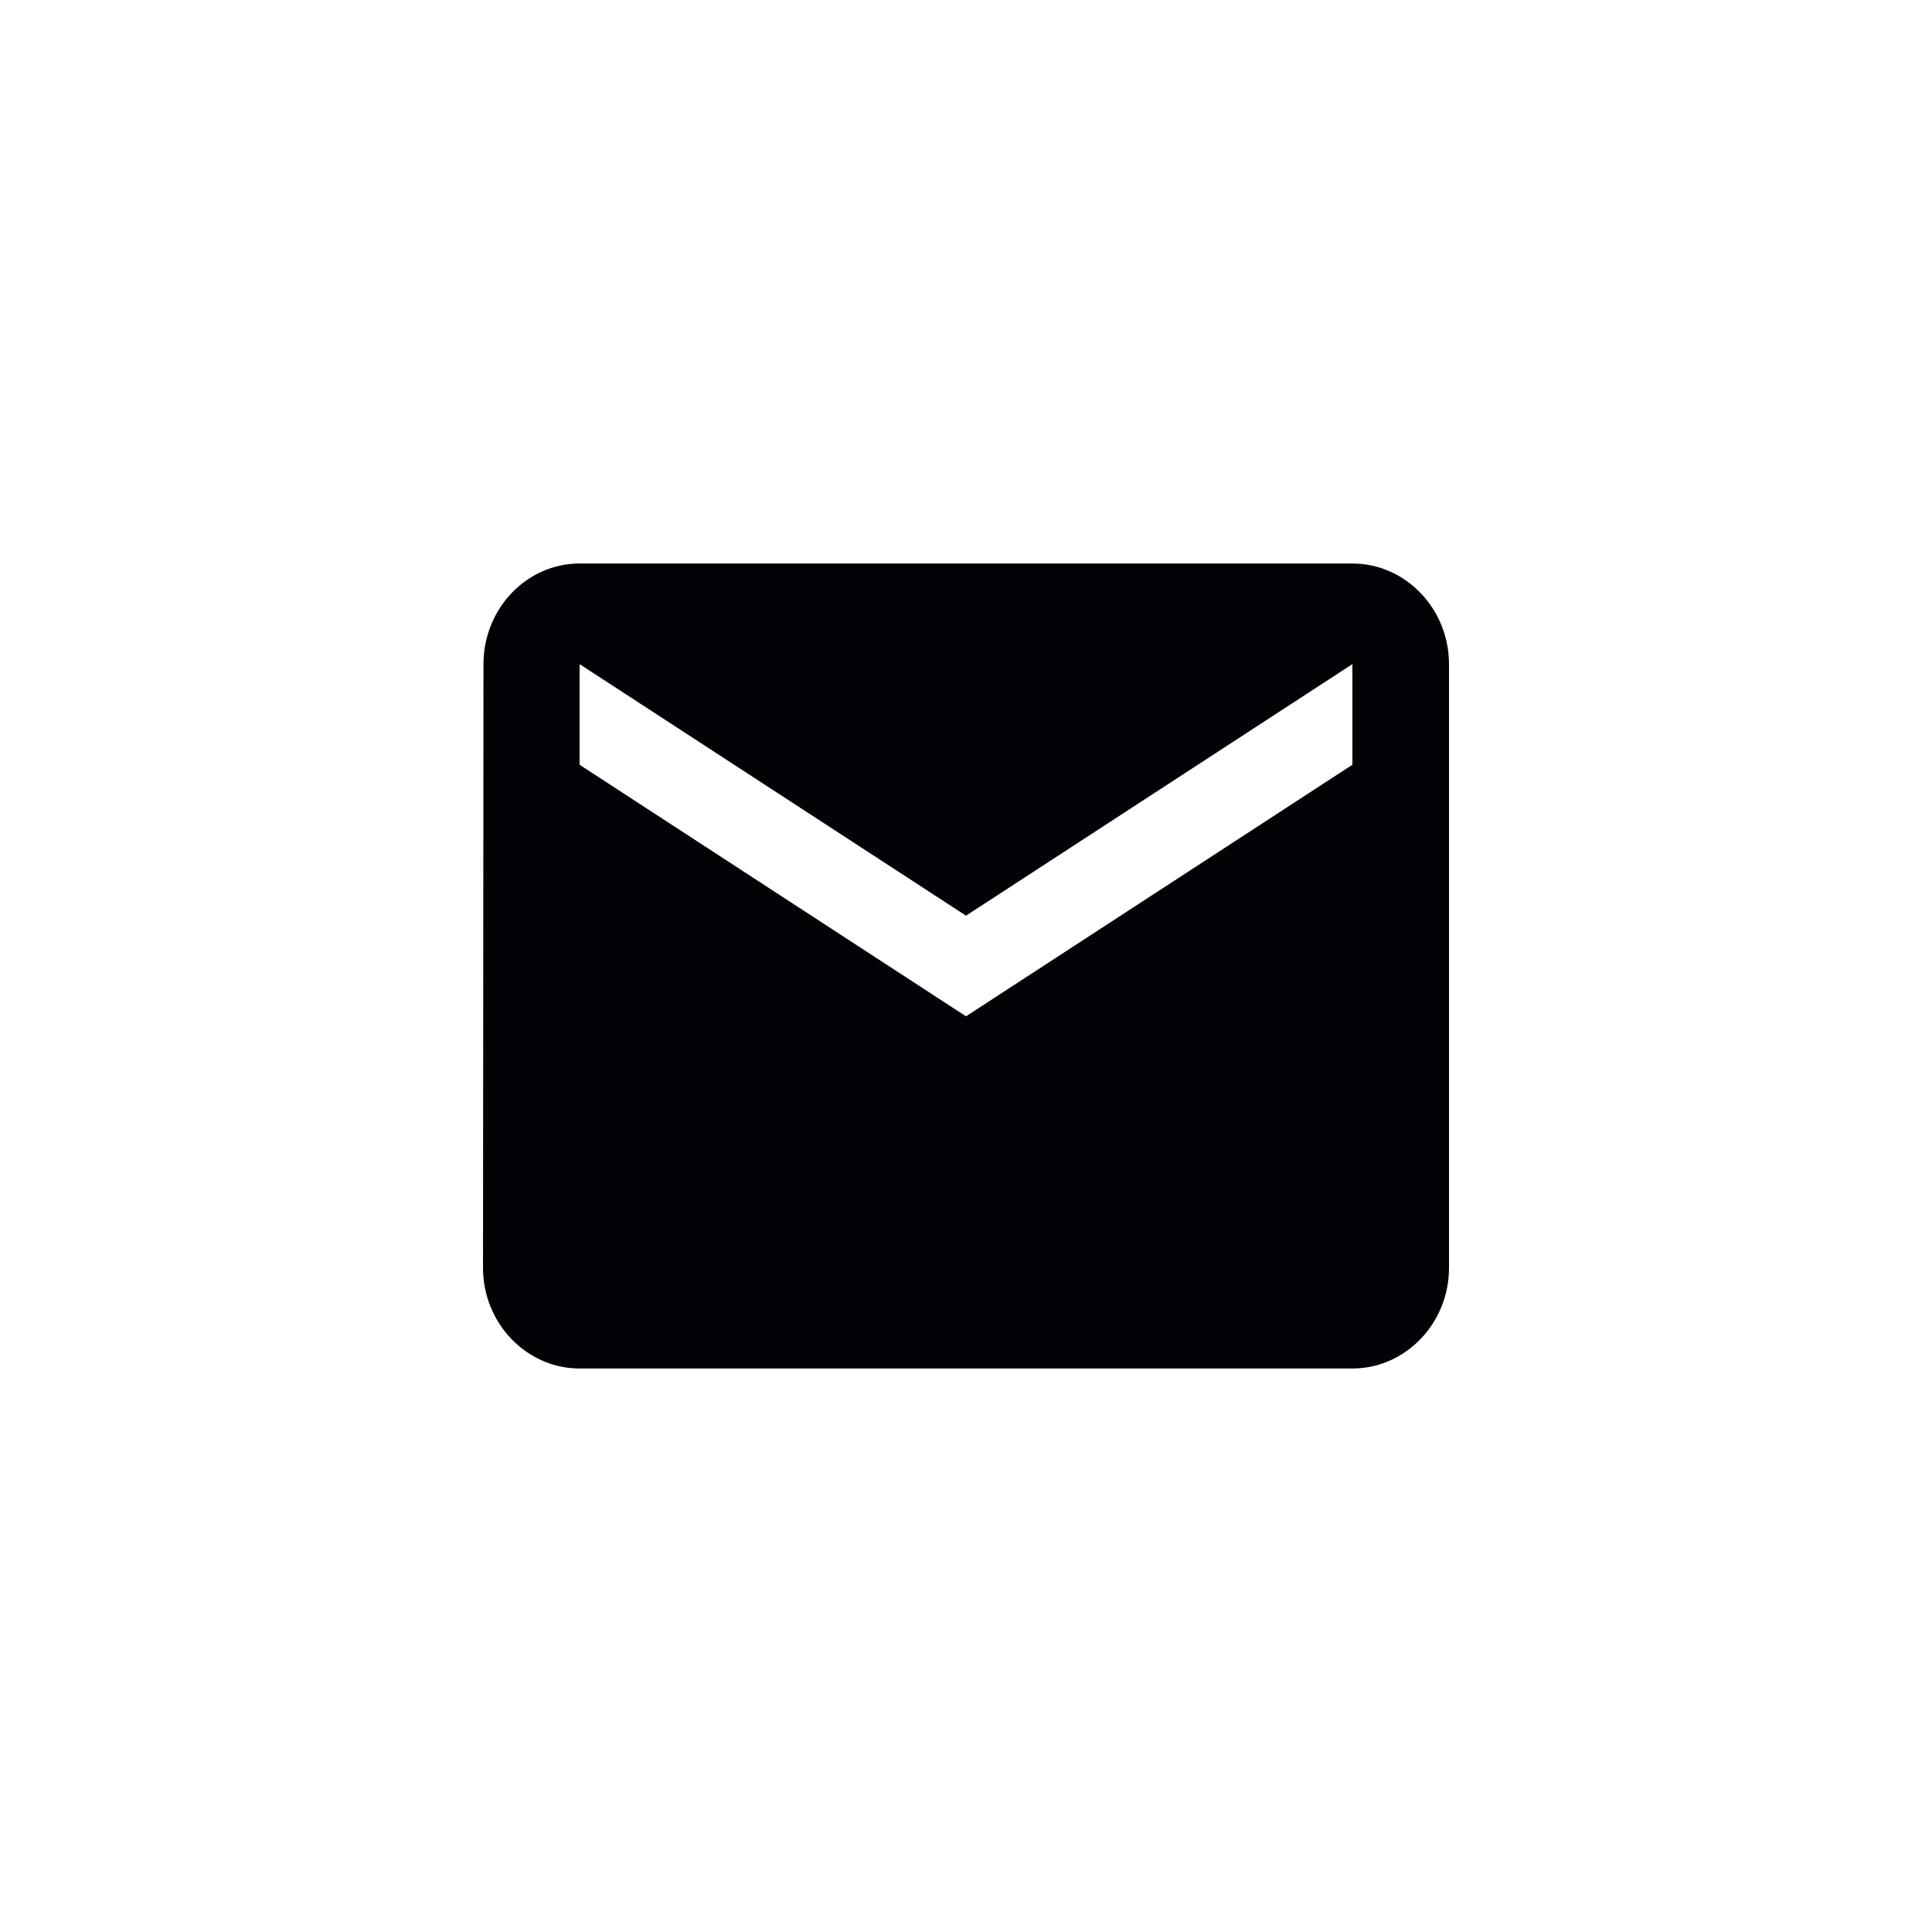 <svg width="48" height="48" viewBox="0 0 48 48" fill="none" xmlns="http://www.w3.org/2000/svg">
<g clip-path="url(#clip0_233_3420)">
<path d="M33.6 14H14.4C13.08 14 12.012 15.125 12.012 16.5L12 31.5C12 32.875 13.08 34 14.4 34H33.6C34.92 34 36 32.875 36 31.5V16.5C36 15.125 34.92 14 33.6 14ZM33.6 19L24 25.25L14.4 19V16.5L24 22.75L33.6 16.5V19Z" fill="#010306"/>
</g>
<defs>
<clipPath id="clip0_233_3420">
<rect width="48" height="48" fill="white"/>
</clipPath>
</defs>
</svg>
